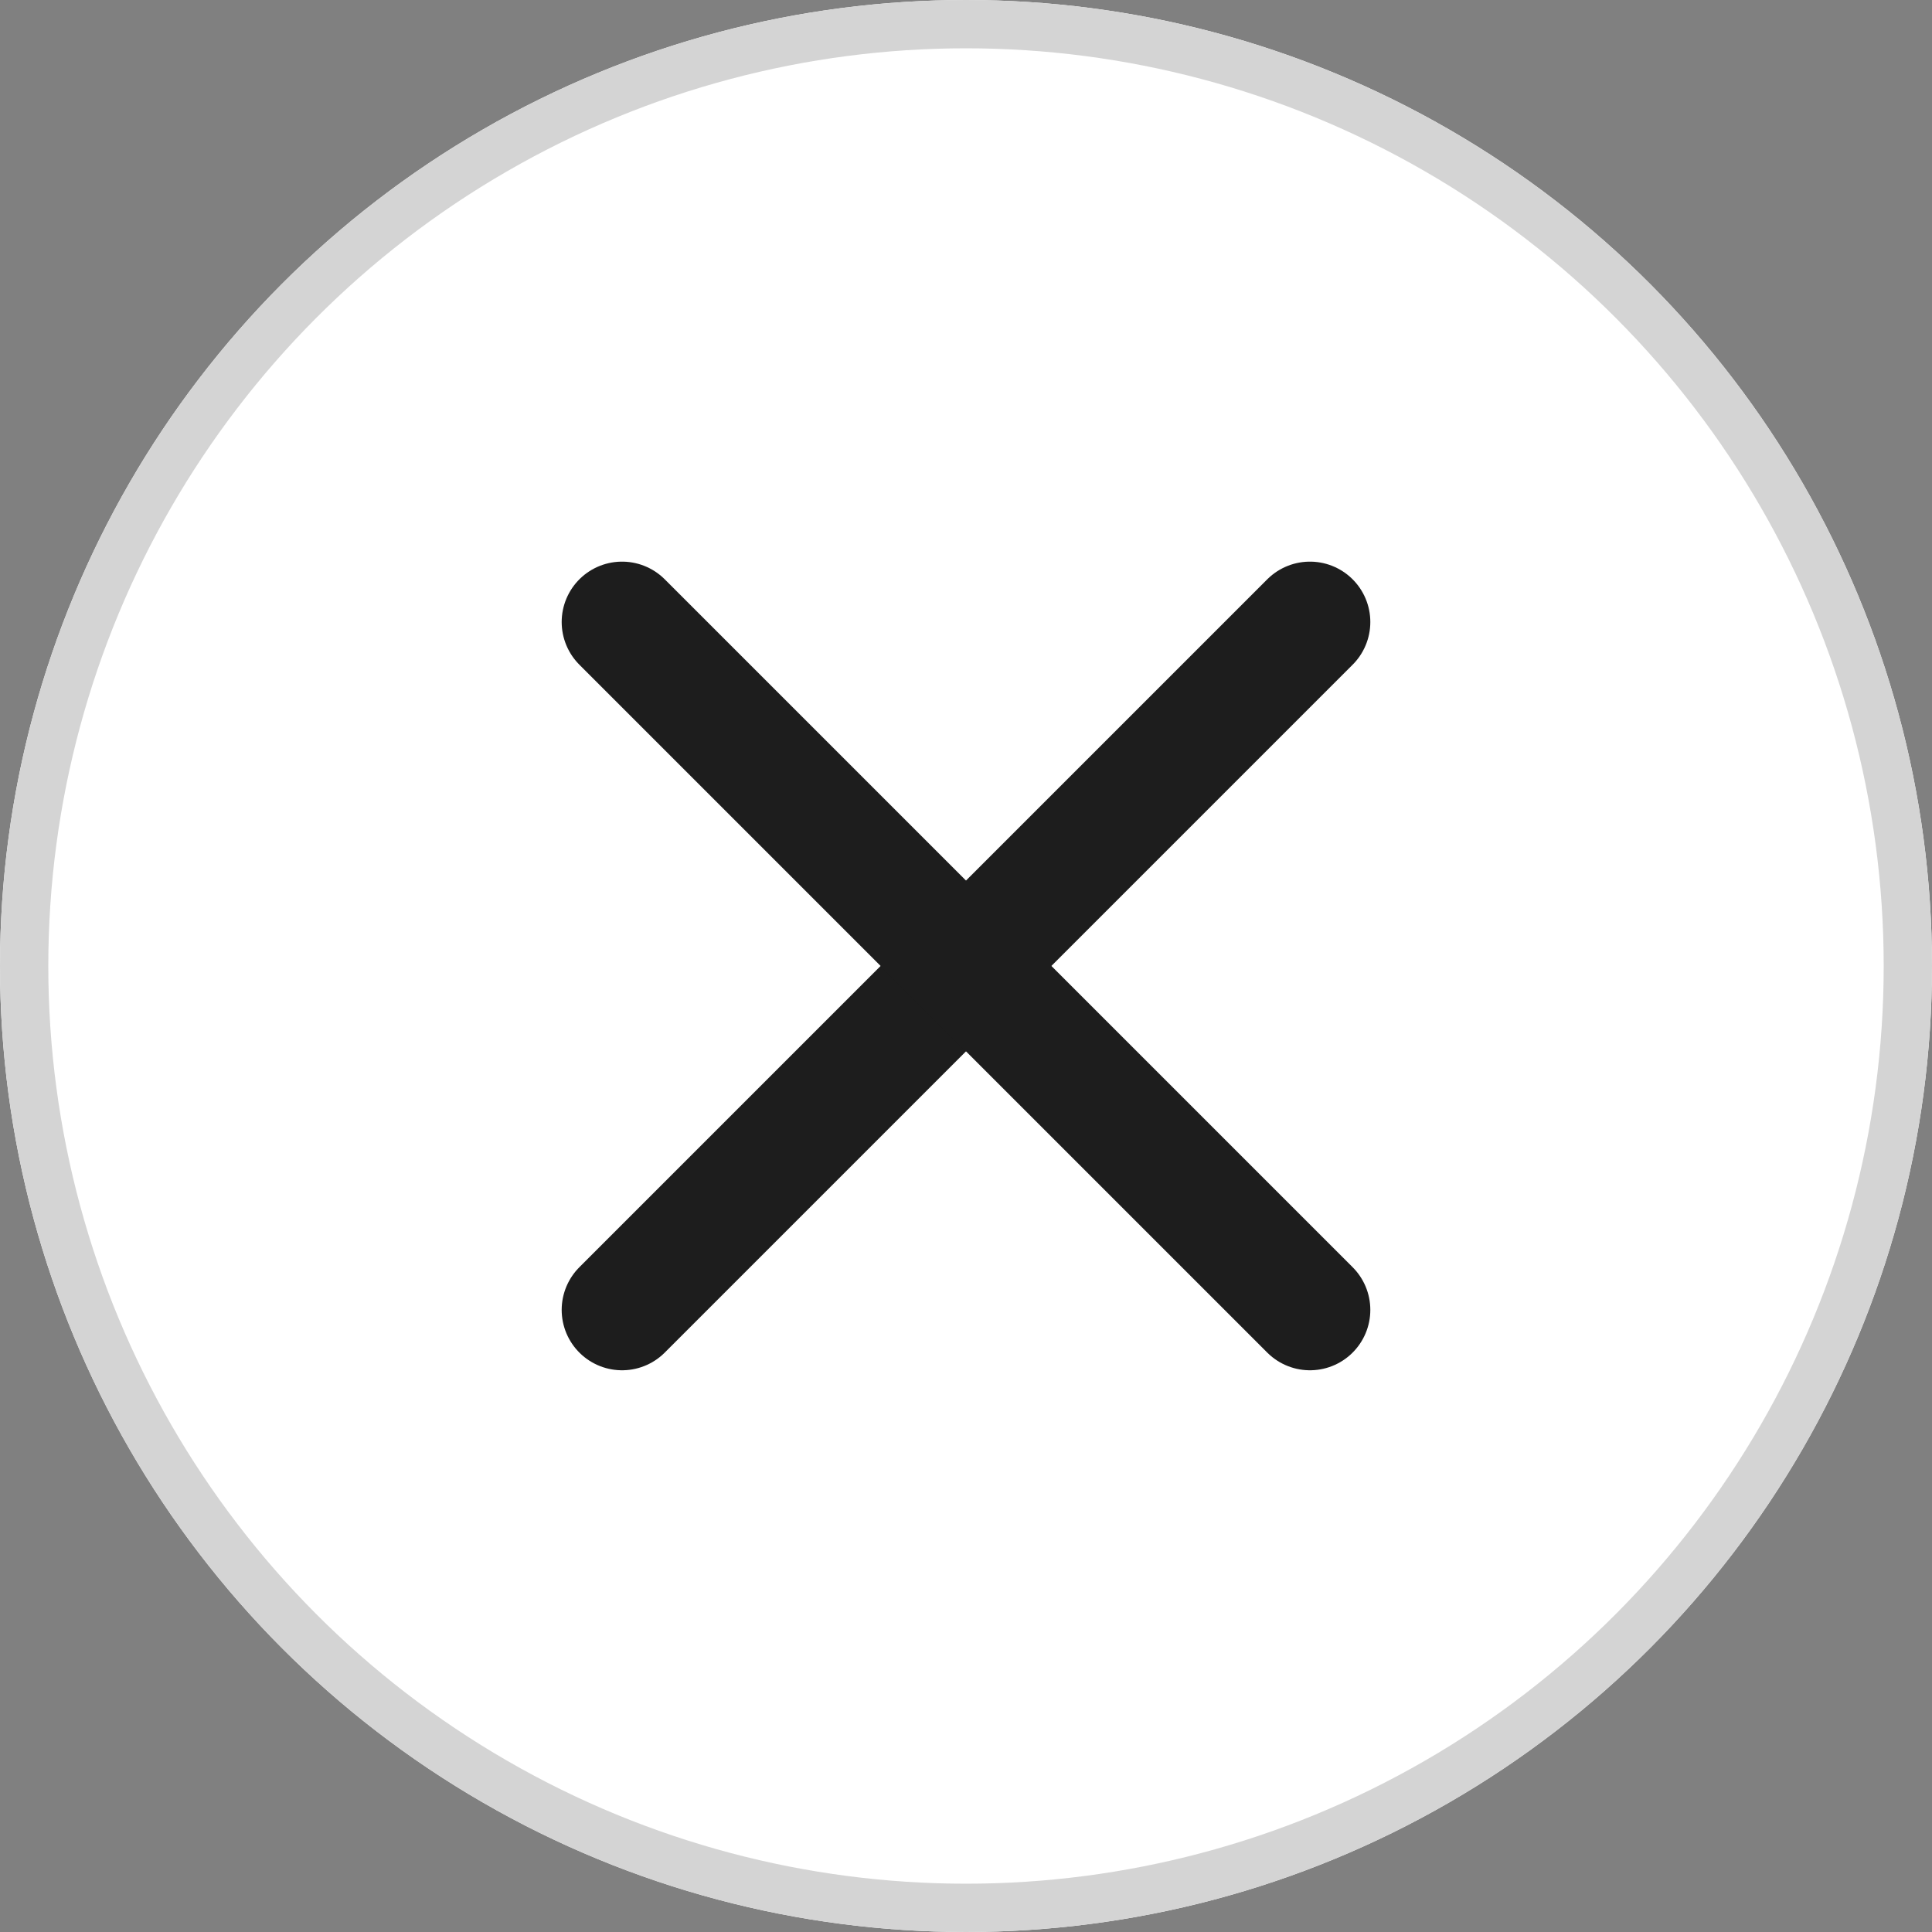 <svg xmlns="http://www.w3.org/2000/svg" width="40" height="40" viewBox="0 0 40 40">
  <rect x="0" y="0" width="40" height="40" fill="#808080" stroke="none"/>
  <g id="close" transform="translate(-1722.086 -23.086)">
    <g id="타원_20" data-name="타원 20" transform="translate(1722.086 23.086)" fill="#fff" stroke="#d4d4d4" stroke-width="1">
      <circle cx="20" cy="20" r="20" stroke="none"/>
      <circle cx="20" cy="20" r="19.5" fill="none"/>
    </g>
    <g id="icon" transform="translate(1734.519 35.085)">
      <rect id="사각형_608" data-name="사각형 608" width="18" height="18" transform="translate(-1.434 -1)" fill="none"/>
      <g id="X" transform="translate(1.02 0.879)">
        <line id="선_30" data-name="선 30" y1="14.242" x2="14.242" transform="translate(-0.574)" fill="none" stroke="#1d1d1d" stroke-linecap="round" stroke-width="2.5"/>
        <line id="선_31" data-name="선 31" x1="14.242" y1="14.242" transform="translate(-0.574)" fill="none" stroke="#1d1d1d" stroke-linecap="round" stroke-width="2.5"/>
      </g>
    </g>
  </g>
</svg>
